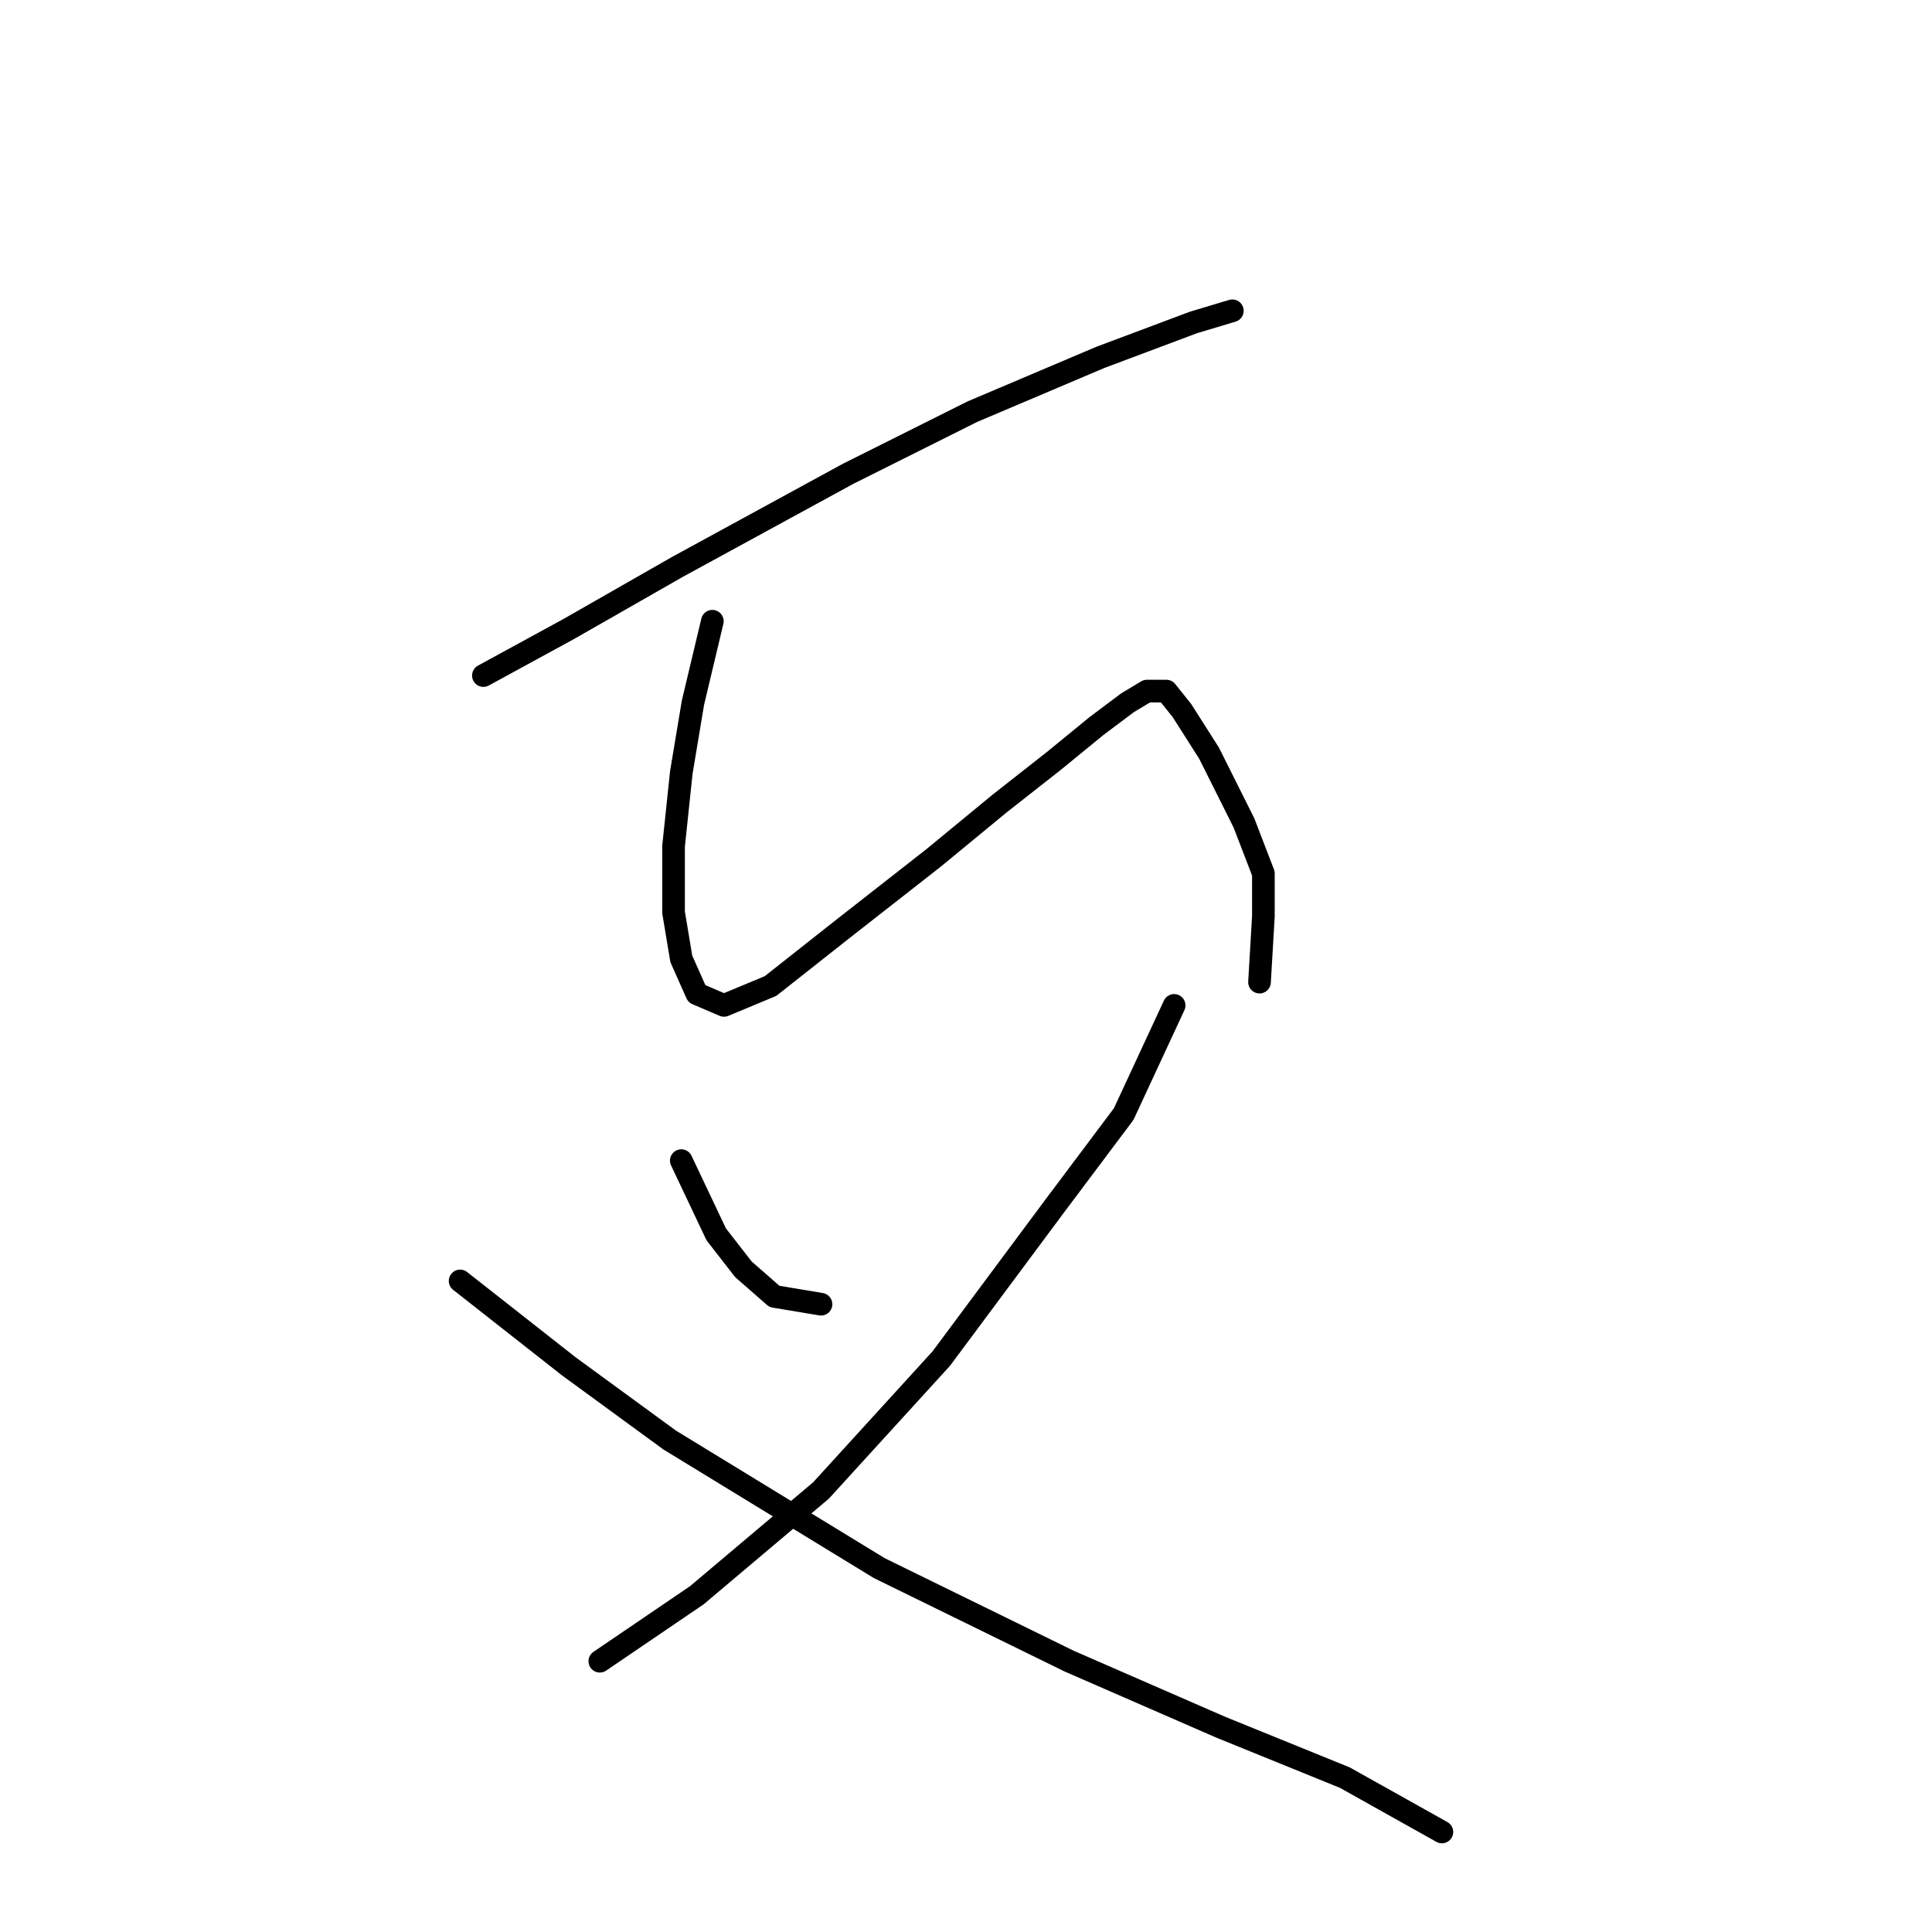 <?xml version="1.0" standalone="no"?>
    <svg width="256" height="256" xmlns="http://www.w3.org/2000/svg" version="1.1">
    <polyline stroke="black" stroke-width="3" stroke-linecap="round" fill="transparent" stroke-linejoin="round" points="64.052 89.515 75.365 83.344 89.762 75.117 112.387 62.776 128.841 54.549 145.81 47.351 158.151 42.723 163.292 41.18 163.292 41.18 " />
        <polyline stroke="black" stroke-width="3" stroke-linecap="round" fill="transparent" stroke-linejoin="round" points="94.39 82.316 91.819 93.114 90.276 102.37 89.248 112.139 89.248 120.881 90.276 127.051 92.333 131.679 95.933 133.221 102.103 130.65 111.873 122.938 123.699 113.682 132.441 106.483 139.639 100.827 145.296 96.199 149.409 93.114 151.98 91.572 154.551 91.572 156.608 94.143 160.207 99.799 164.835 109.054 167.406 115.739 167.406 121.395 166.892 130.136 166.892 130.136 " />
        <polyline stroke="black" stroke-width="3" stroke-linecap="round" fill="transparent" stroke-linejoin="round" points="90.276 153.789 94.904 163.559 98.504 168.187 102.617 171.786 108.788 172.815 108.788 172.815 " />
        <polyline stroke="black" stroke-width="3" stroke-linecap="round" fill="transparent" stroke-linejoin="round" points="155.58 133.221 148.895 147.619 139.639 159.96 124.728 180.013 108.788 197.496 92.333 211.379 79.478 220.121 79.478 220.121 " />
        <polyline stroke="black" stroke-width="3" stroke-linecap="round" fill="transparent" stroke-linejoin="round" points="60.967 169.729 75.365 181.042 88.734 190.812 116.501 207.78 141.696 220.121 161.75 228.862 178.204 235.547 191.059 242.745 191.059 242.745 " />
        </svg>